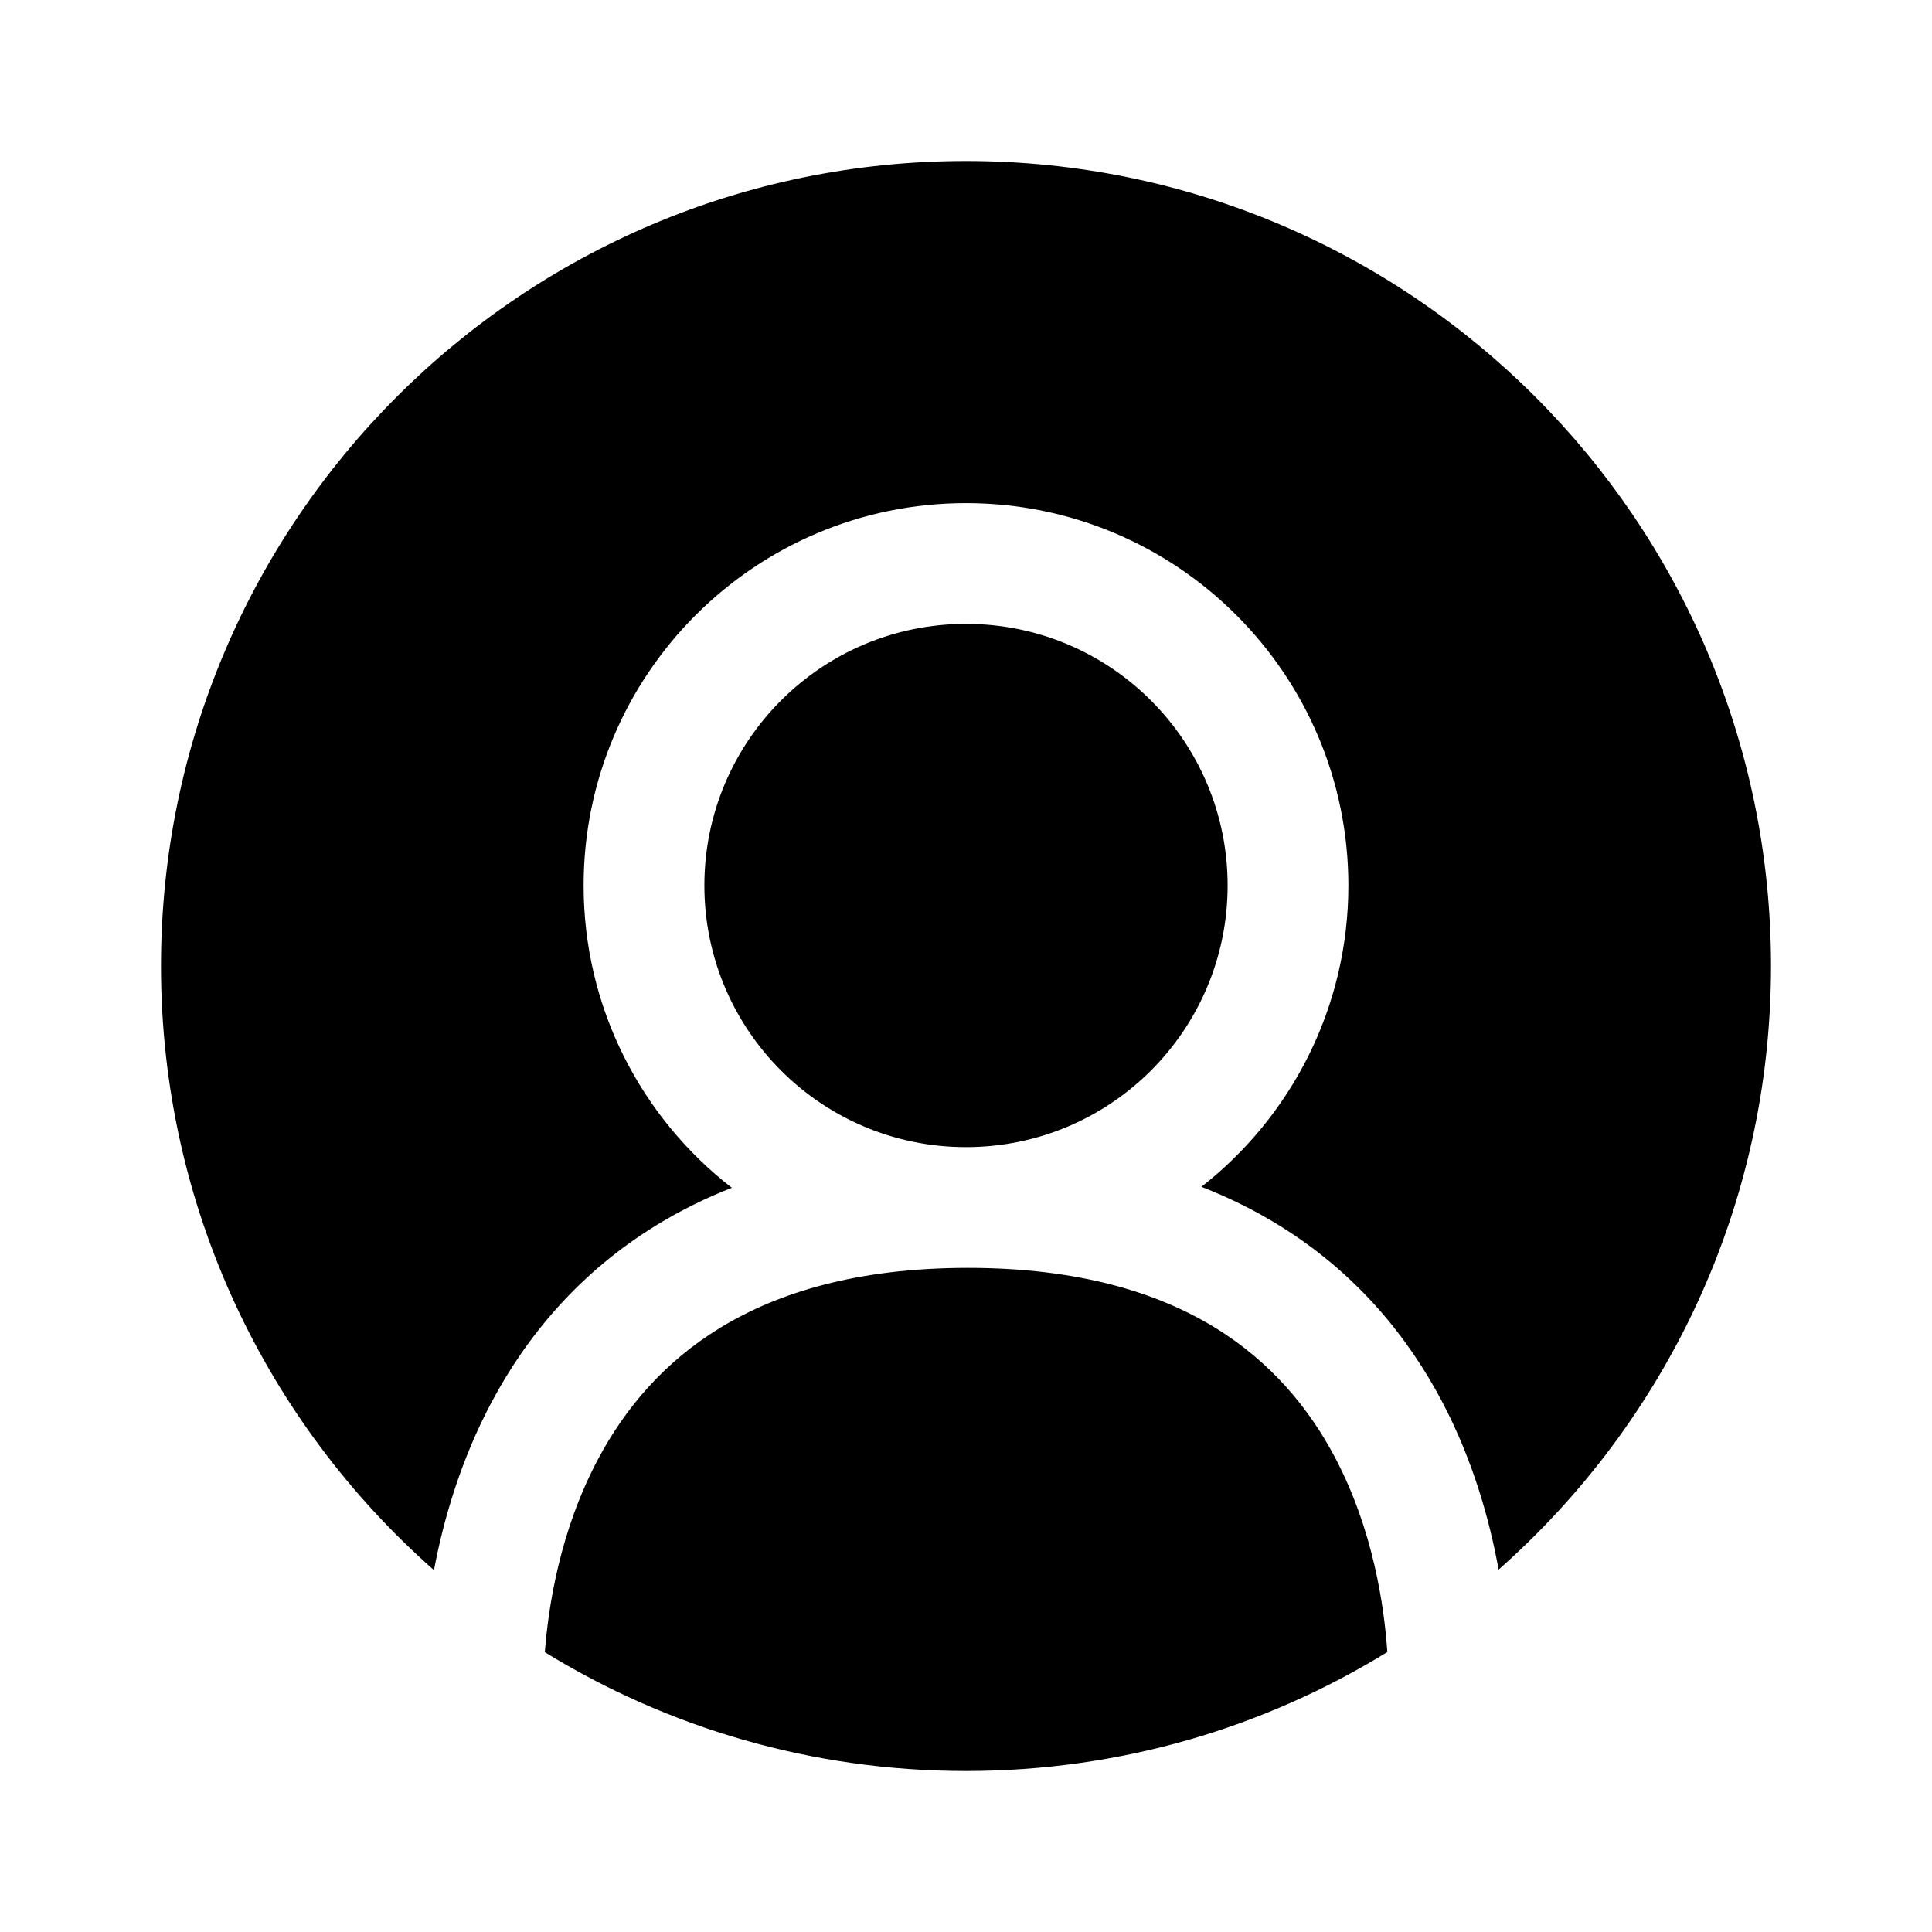 <svg width="24" height="24" viewBox="0 0 24 24" fill="none" xmlns="http://www.w3.org/2000/svg">
<path fill-rule="evenodd" clip-rule="evenodd" d="M6.768 20.524C8.29 21.46 10.082 22 12 22C13.919 22 15.712 21.459 17.234 20.522C17.195 19.952 17.059 19.01 16.589 18.114C16.267 17.502 15.793 16.921 15.088 16.489C14.383 16.059 13.403 15.75 12.024 15.75C10.646 15.75 9.662 16.059 8.952 16.491C8.241 16.923 7.761 17.505 7.433 18.119C6.955 19.014 6.812 19.955 6.768 20.524ZM5.391 19.505C3.312 17.673 2 14.989 2 12C2 6.477 6.477 2 12 2C17.523 2 22 6.477 22 12C22 14.986 20.691 17.666 18.616 19.498C18.504 18.878 18.297 18.141 17.917 17.417C17.492 16.608 16.845 15.806 15.87 15.21C15.581 15.033 15.266 14.876 14.924 14.743C16.036 13.874 16.75 12.521 16.75 11C16.75 8.377 14.623 6.25 12 6.25C9.377 6.25 7.25 8.377 7.25 11C7.25 12.527 7.971 13.886 9.091 14.755C8.76 14.885 8.455 15.037 8.172 15.209C7.194 15.804 6.541 16.604 6.11 17.412C5.721 18.141 5.508 18.882 5.391 19.505ZM12 7.75C10.205 7.75 8.75 9.205 8.75 11C8.75 12.795 10.205 14.25 12 14.25C13.795 14.25 15.25 12.795 15.25 11C15.25 9.205 13.795 7.75 12 7.75Z" fill="black"/>
</svg>
